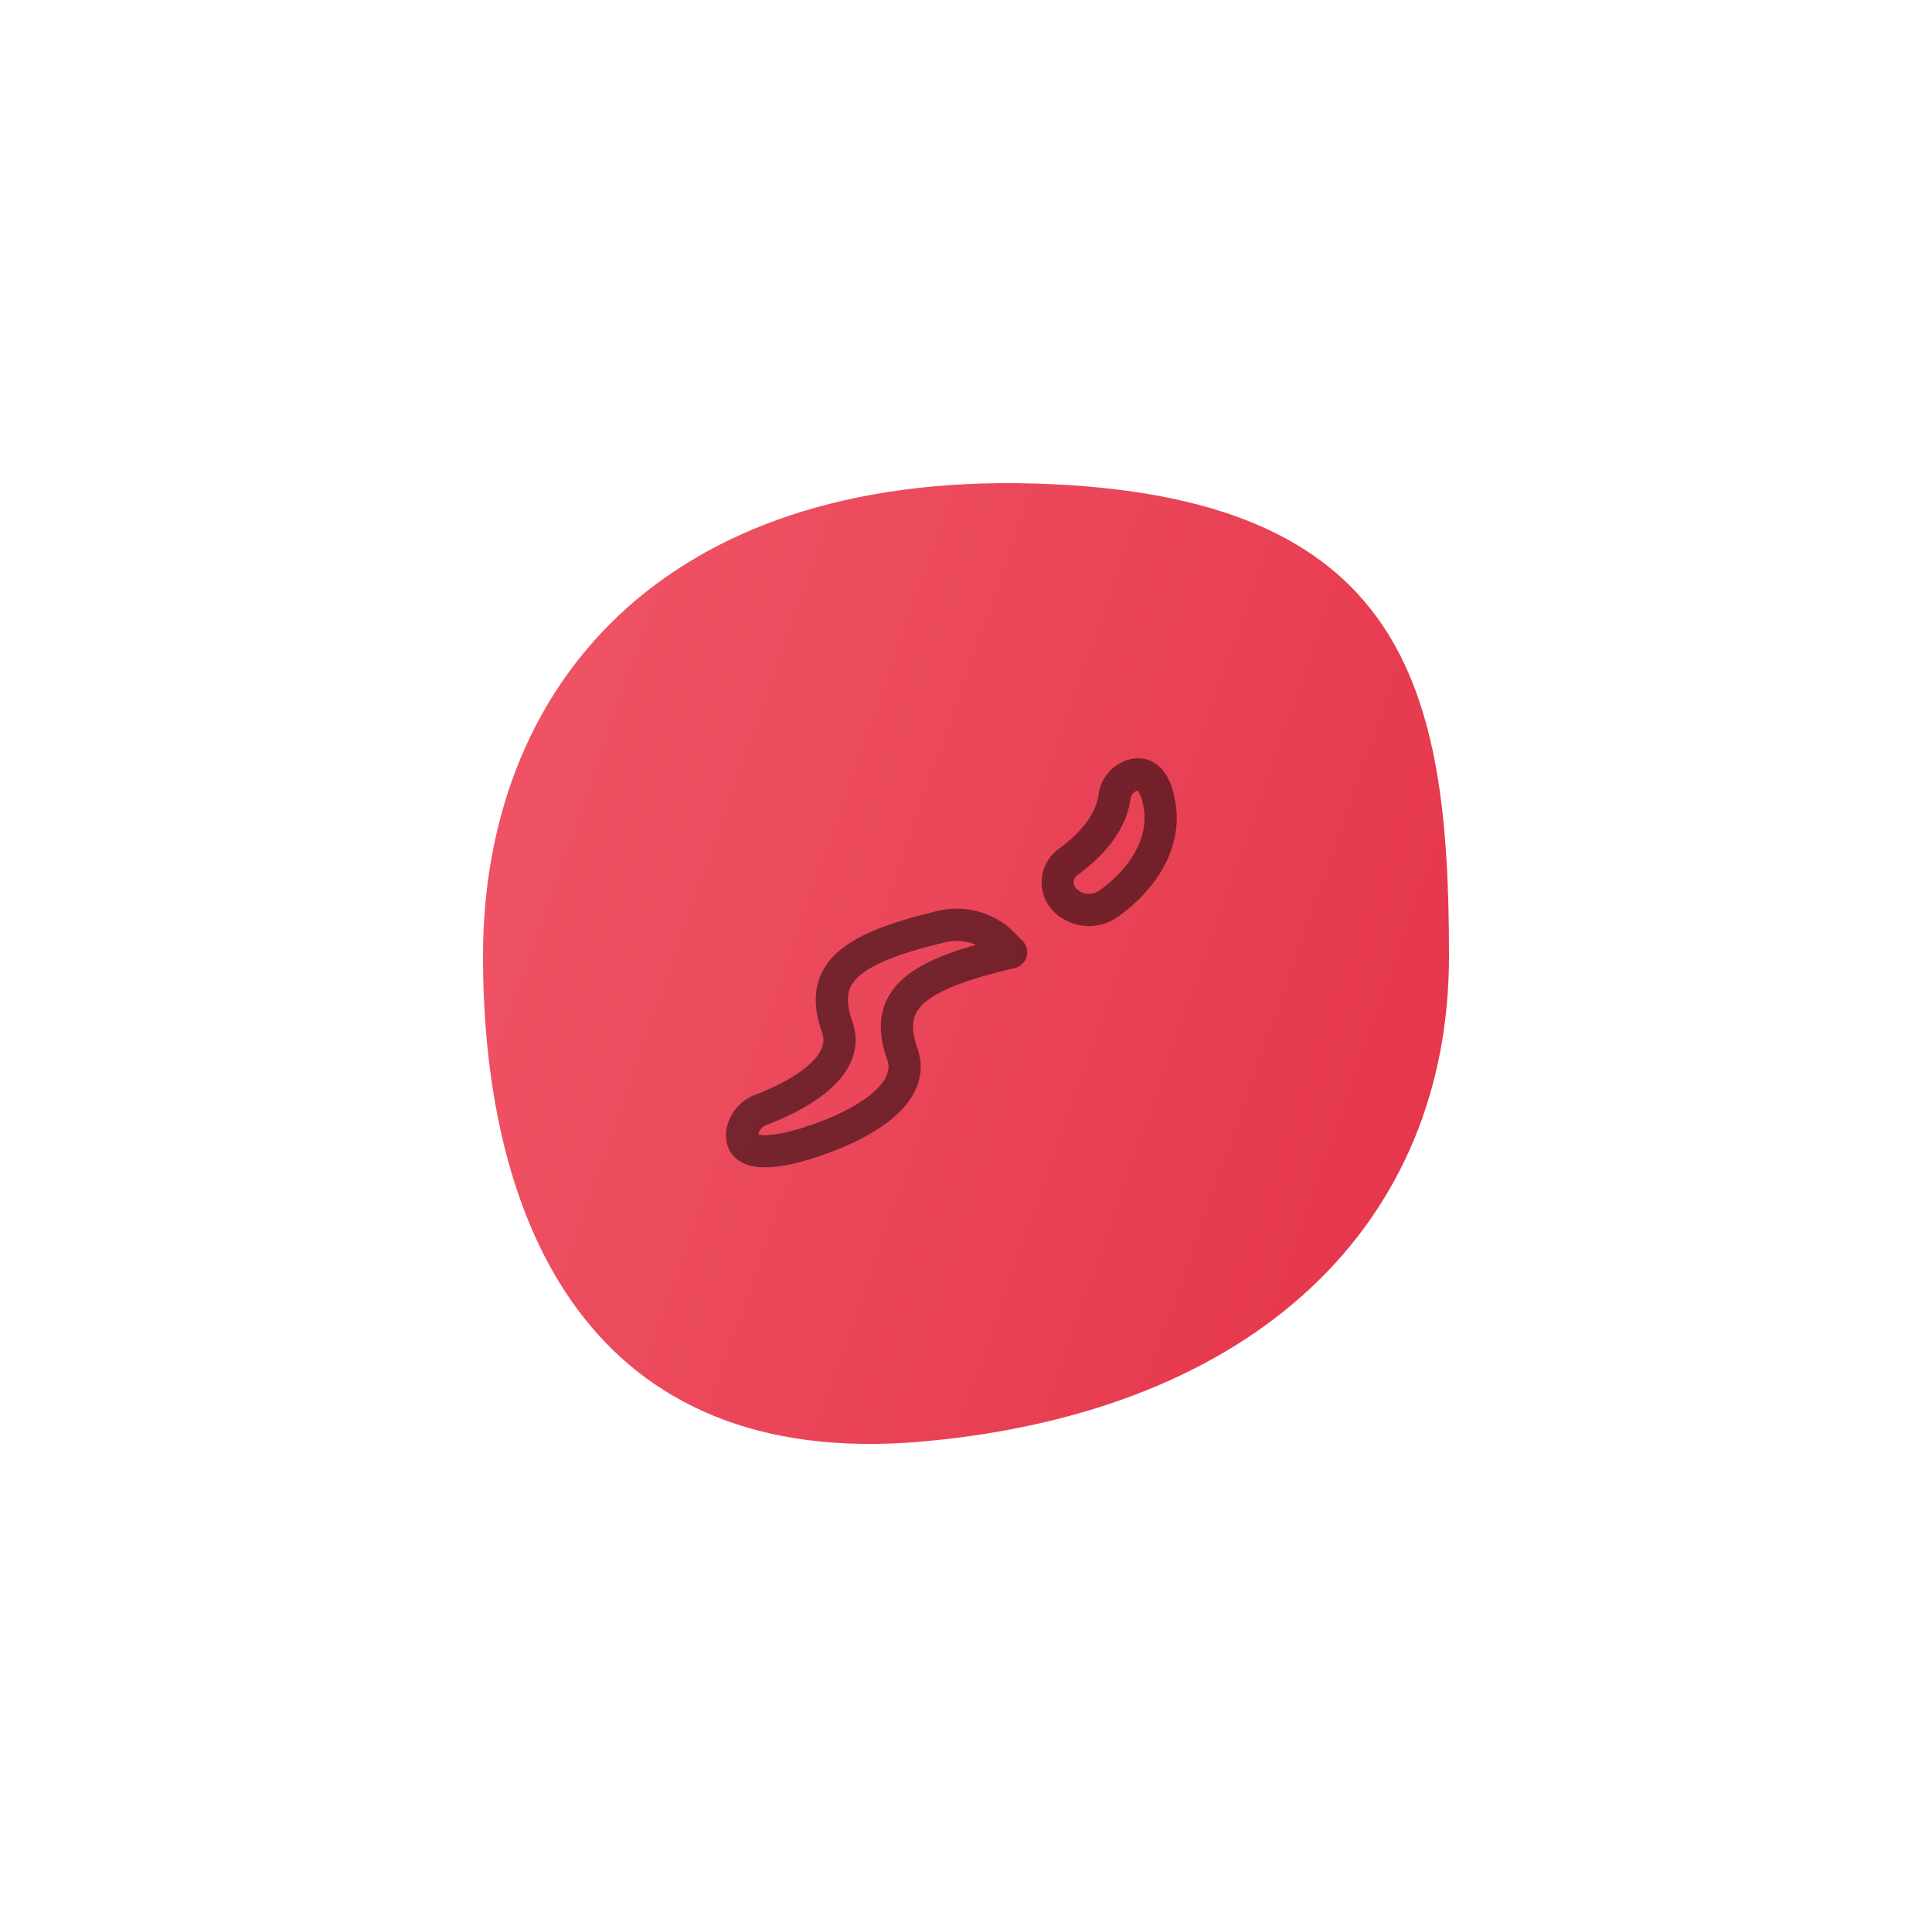 <svg xmlns="http://www.w3.org/2000/svg" width="300" height="299.163"><defs><linearGradient id="a" x1="1" y1=".714" x2="0" y2=".362" gradientUnits="objectBoundingBox"><stop offset="0" stop-color="#e5364b"/><stop offset="1" stop-color="#ef5365"/></linearGradient><filter id="b" x="0" y="0" width="300" height="299.163" filterUnits="userSpaceOnUse"><feOffset/><feGaussianBlur stdDeviation="25" result="c"/><feFlood flood-color="#e5364b" flood-opacity=".502"/><feComposite operator="in" in2="c"/><feComposite in="SourceGraphic"/></filter></defs><g filter="url(#b)"><path d="M85.542 1.632C143.532 3.28 150 33.579 150 75s-29.846 70.67-81.635 75.351S0 116.421 0 75 27.552-.017 85.542 1.632z" transform="translate(75 73.43)" fill="url(#a)"/></g><path d="M165.403 139.766a5.262 5.262 0 006.617.607c6.2-4.368 8.892-10.12 8.059-15.232-.8-4.923-2.823-5.324-4.477-4.688a4 4 0 00-2.536 3.225c-.465 3.581-3 7.059-7.118 10.073a3.907 3.907 0 00-.545 6.014zm-9.714 6.707a10.169 10.169 0 00-9.577-2.6h0c-13.785 3.3-19.158 7.009-16.121 15.534 2.355 6.61-7.224 11.126-11.65 12.823a4.561 4.561 0 00-3.108 3.718c-.413 5.446 11.082 1.2 11.082 1.2s16.821-5.043 13.784-13.569c-3.093-8.682 2.538-12.371 16.893-15.716l.012-.03z" opacity=".5" fill="none" stroke="#000" stroke-linecap="round" stroke-linejoin="round" stroke-width="5"/></svg>